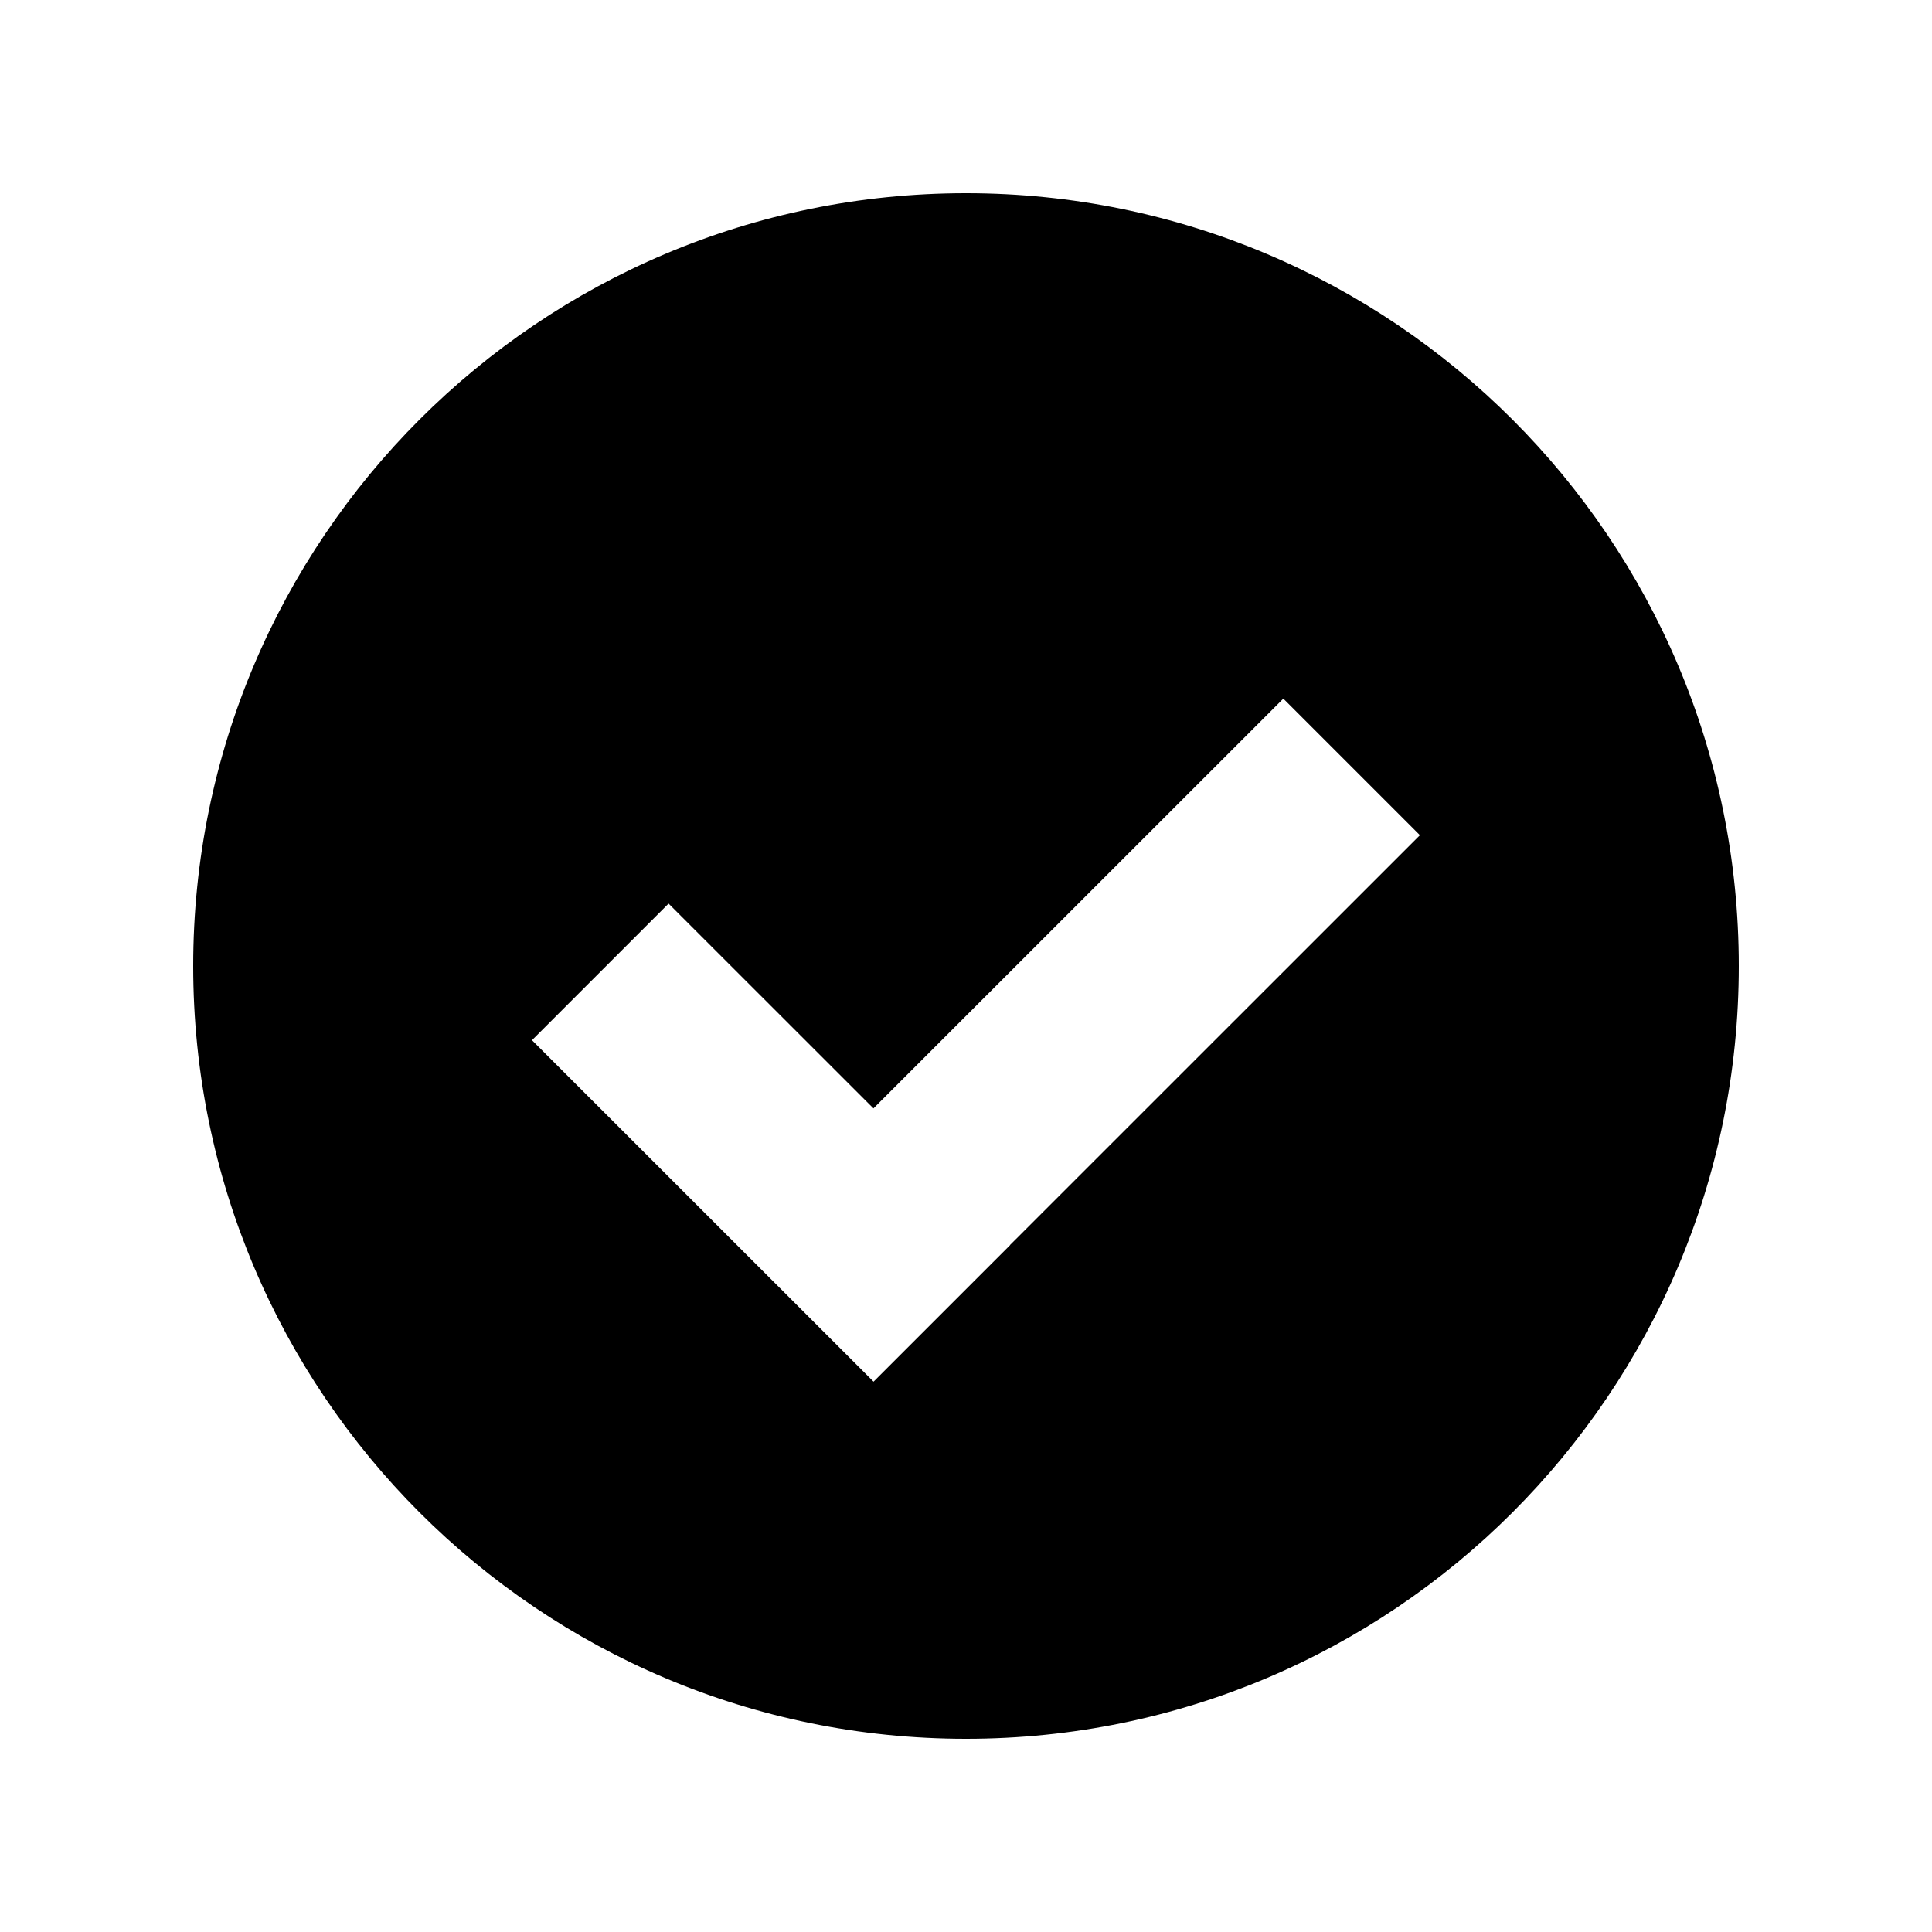 <?xml version="1.0" encoding="UTF-8"?>
<svg width="20px" height="20px" viewBox="0 0 20 20" version="1.1" xmlns="http://www.w3.org/2000/svg" xmlns:xlink="http://www.w3.org/1999/xlink">
    <!-- Generator: Sketch 61 (89581) - https://sketch.com -->
    <title>Game/Common/Icon20_Checked</title>
    <desc>Created with Sketch.</desc>
    <g id="🔪Slice" stroke="none" stroke-width="1" fill="none" fill-rule="evenodd">
        <g id="Game" transform="translate(-840, -989)" fill="#000000">
            <g id="Game/Common/Icon20/Checked" transform="translate(840, 989)">
                <g id="Group" transform="translate(2, 2)">
                    <path d="M8,0 C12.418,-8.11624501e-16 16,3.582 16,8 C16,12.418 12.418,16 8,16 C3.582,16 5.41083001e-16,12.418 0,8 C-5.41083001e-16,3.582 3.582,8.11624501e-16 8,0 Z M11.285,5.232 L7.042,9.474 L4.921,7.354 L3.507,8.768 L7.043,12.303 L8.457,10.889 L8.456,10.888 L12.699,6.646 L11.285,5.232 Z" id="Combined-Shape"></path>
                </g>
            </g>
        </g>
    </g>
</svg>